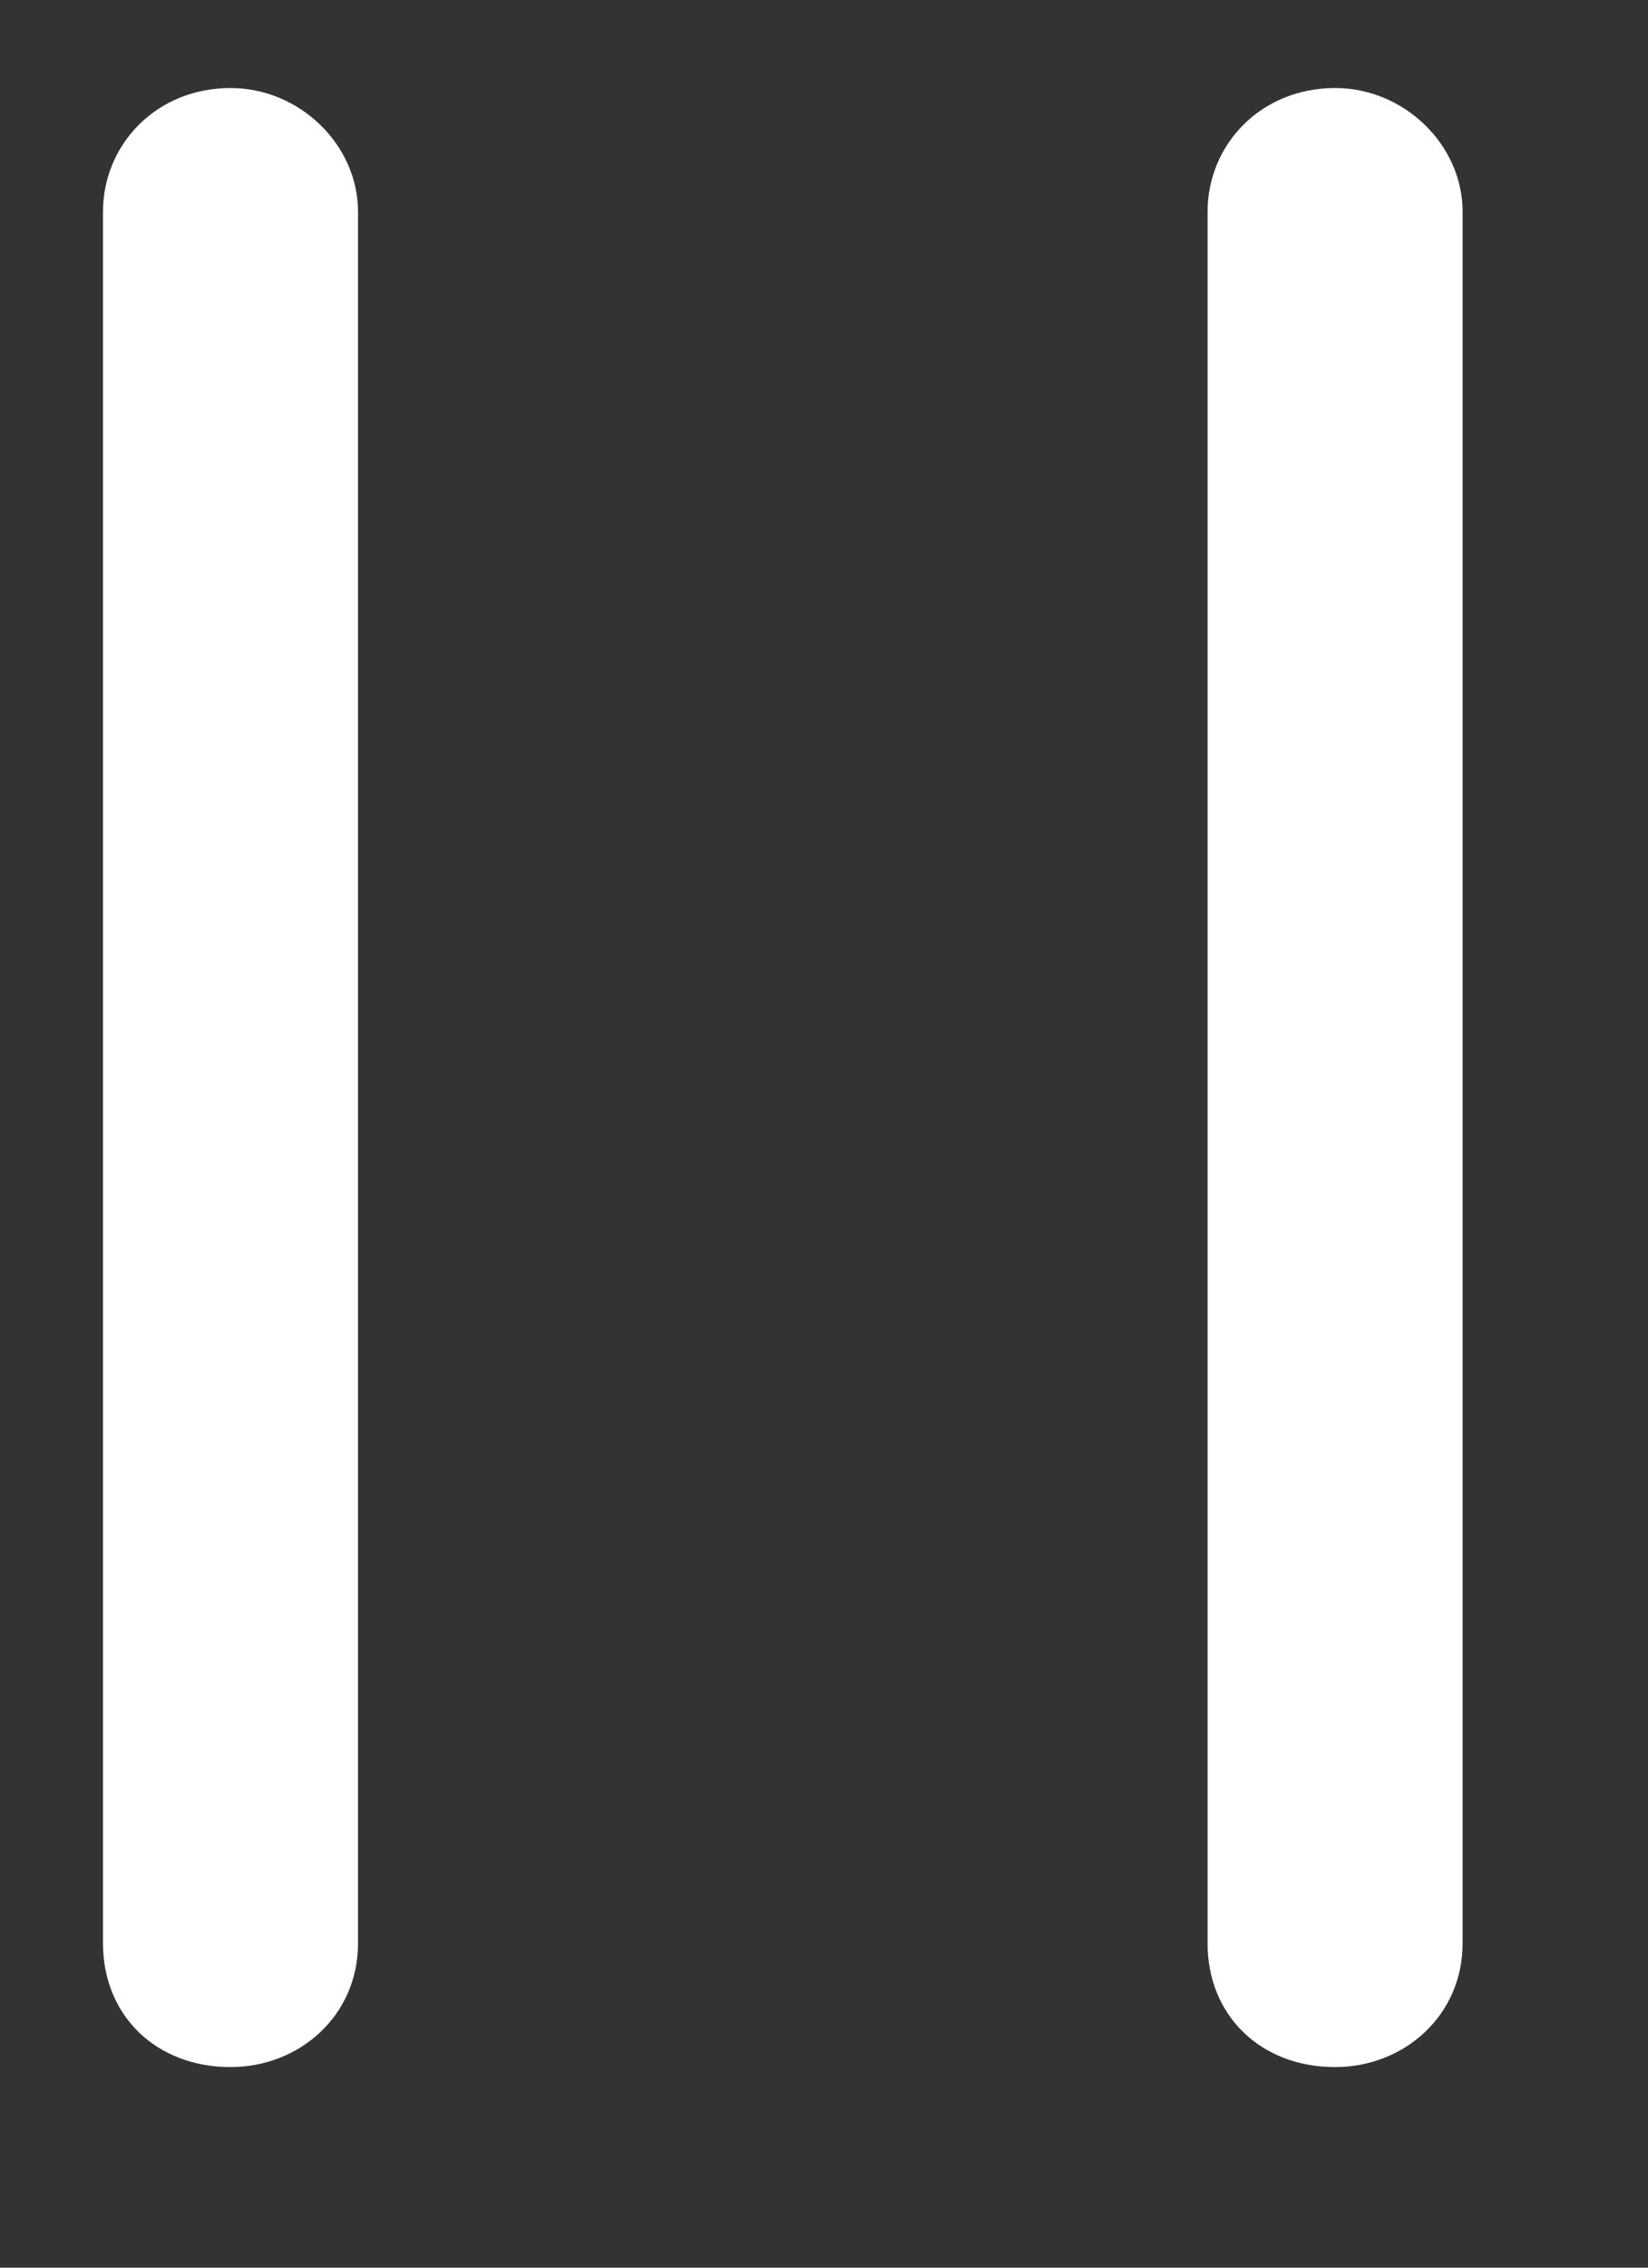 <svg width="8" height="11" viewBox="0 0 8 11" fill="none" xmlns="http://www.w3.org/2000/svg">
<rect x="0" y="0" width="8" height="11" fill="#333333" stroke="none"/>
<path d="M1.119 0.427C0.758 0.427 0.5 0.702 0.5 1.027V9.427C0.5 9.777 0.758 10.027 1.119 10.027C1.454 10.027 1.738 9.777 1.738 9.427V1.027C1.738 0.702 1.454 0.427 1.119 0.427ZM6.481 0.427C6.12 0.427 5.862 0.702 5.862 1.027V9.427C5.862 9.777 6.12 10.027 6.481 10.027C6.816 10.027 7.1 9.777 7.1 9.427V1.027C7.1 0.702 6.816 0.427 6.481 0.427Z" fill="white"/>
</svg>
